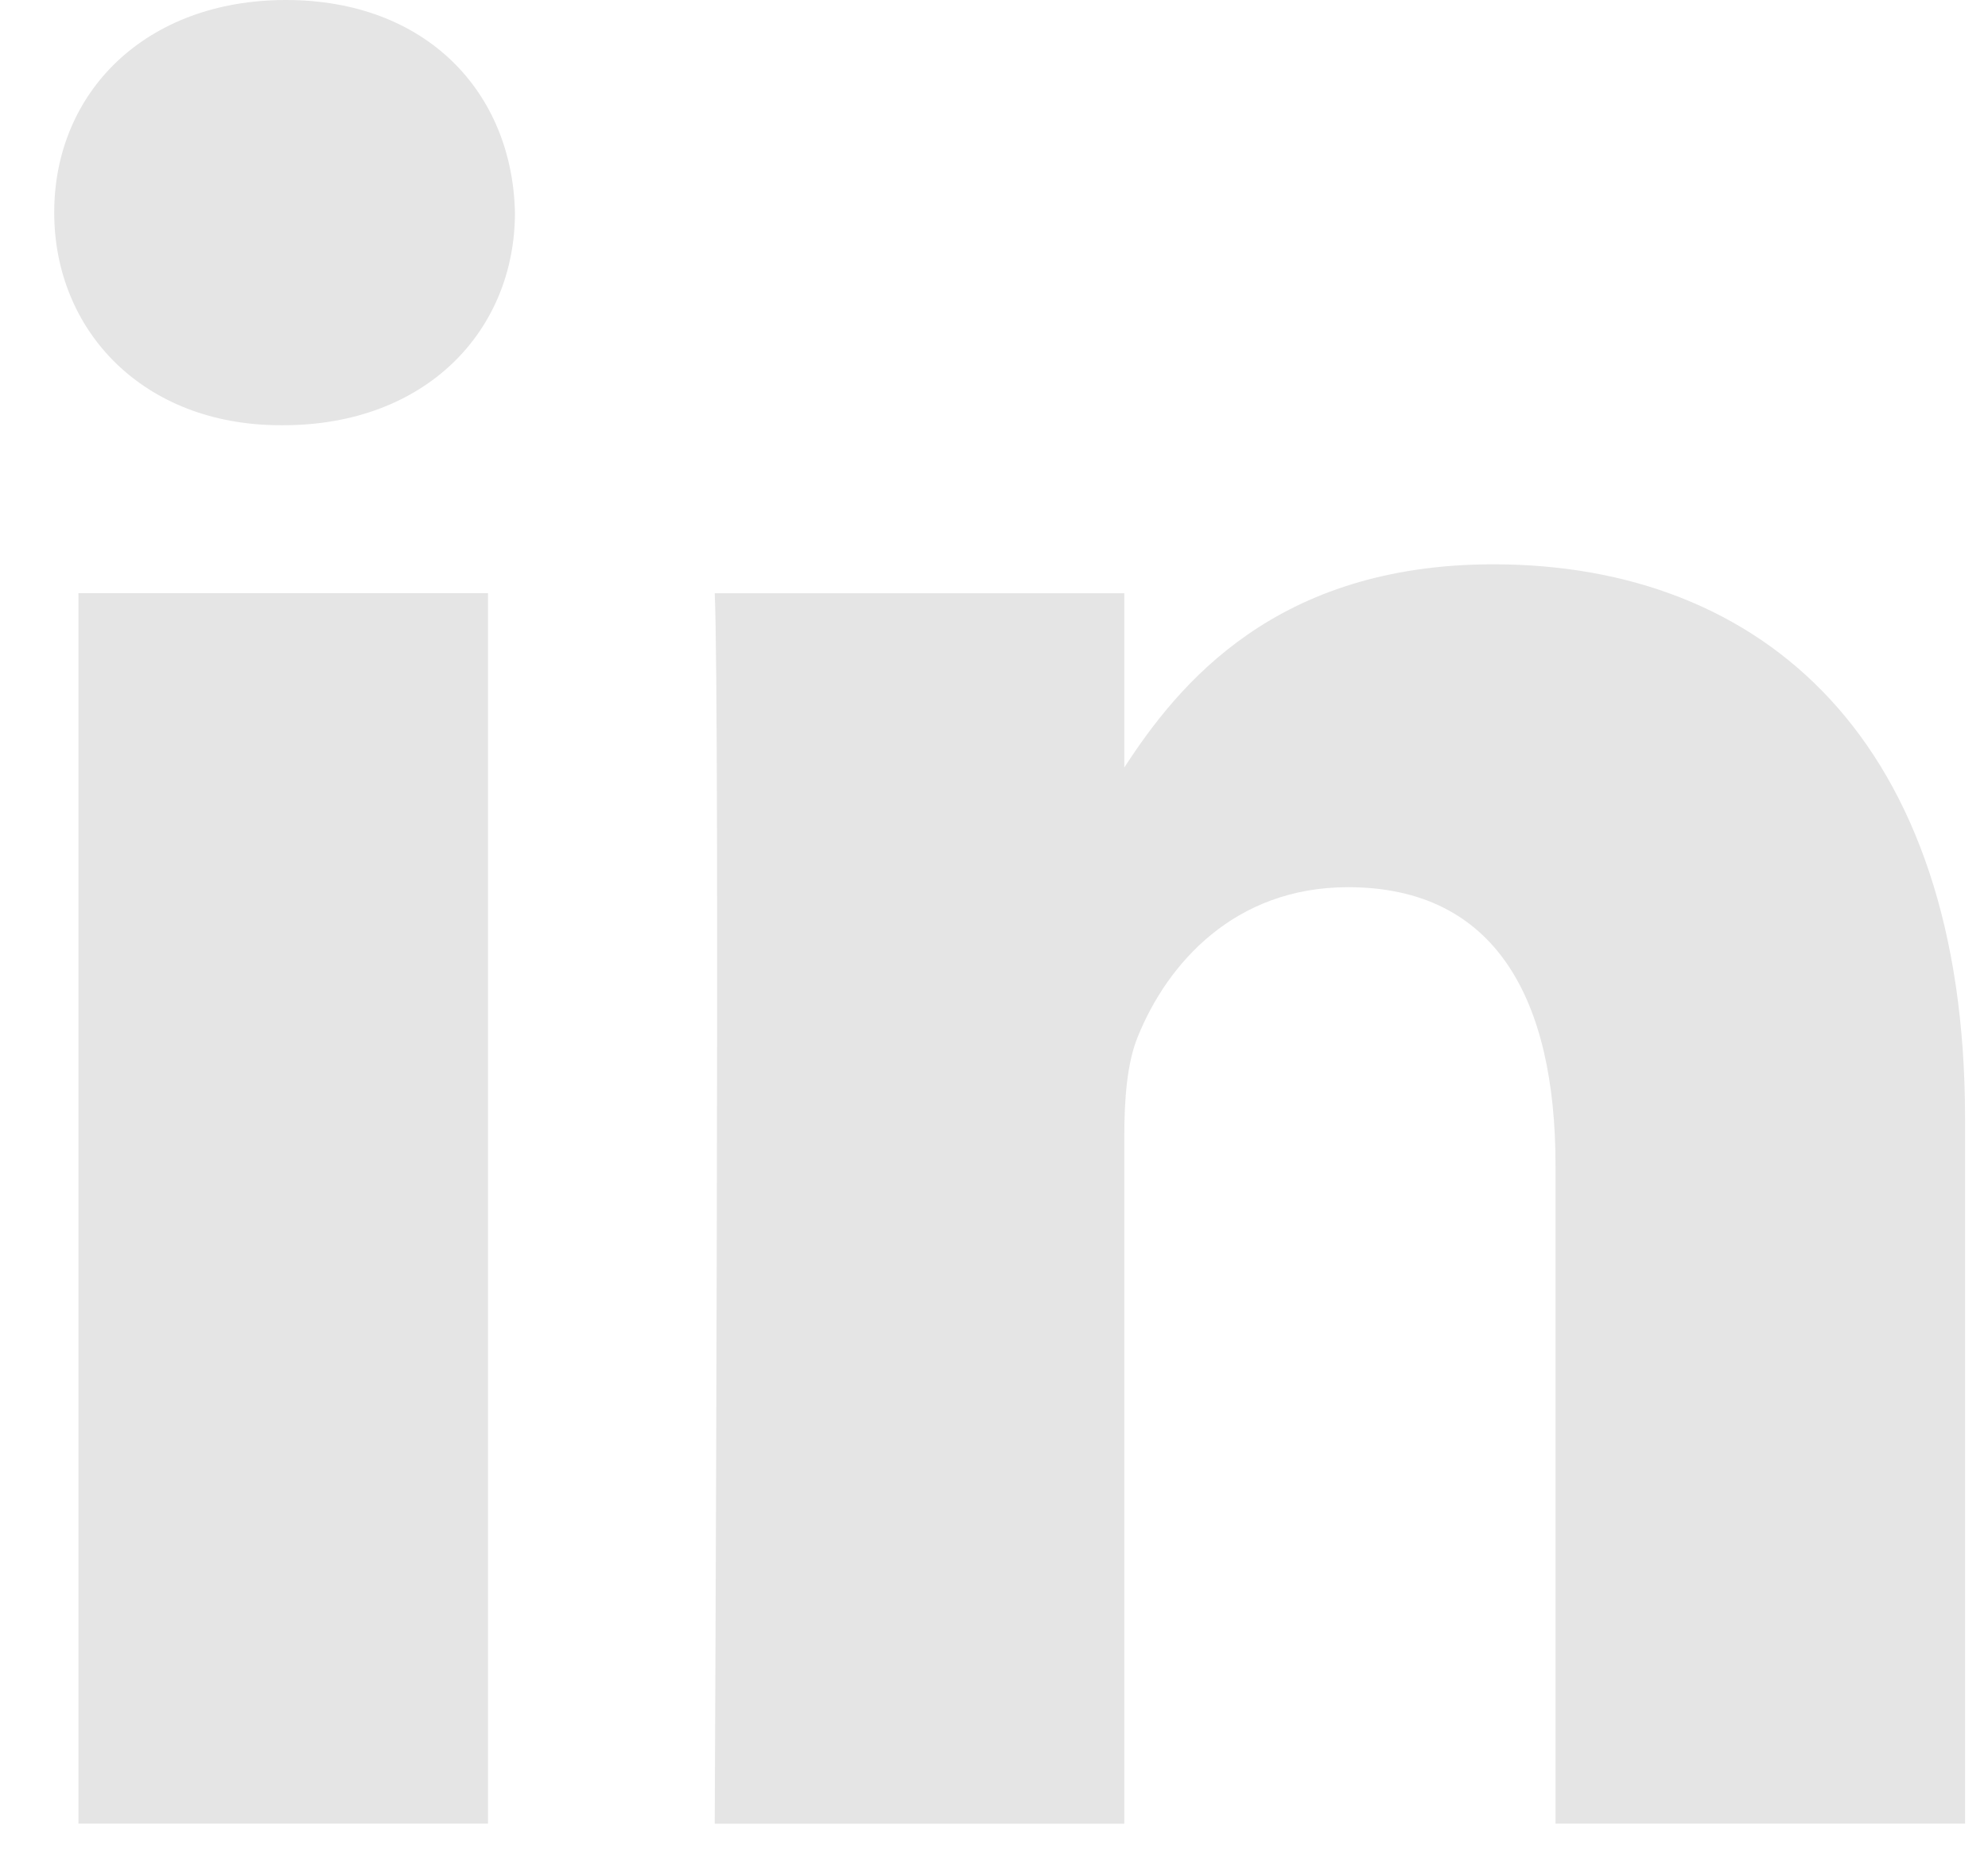 <svg width="33" height="31" viewBox="0 0 33 31" fill="none" xmlns="http://www.w3.org/2000/svg">
<path fill-rule="evenodd" clip-rule="evenodd" d="M8.548 3.528C8.504 1.526 7.072 0 4.746 0C2.421 0 0.9 1.526 0.9 3.528C0.9 5.49 2.376 7.059 4.658 7.059H4.702C7.072 7.059 8.548 5.49 8.548 3.528ZM8.101 9.847H1.302V30.274H8.101V9.847ZM24.791 9.368C29.265 9.368 32.619 12.288 32.619 18.562L32.619 30.274H25.821V19.346C25.821 16.601 24.837 14.728 22.376 14.728C20.497 14.728 19.379 15.991 18.887 17.21C18.707 17.647 18.663 18.256 18.663 18.867V30.275H11.864C11.864 30.275 11.954 11.765 11.864 9.848H18.663V12.741C19.566 11.35 21.182 9.368 24.791 9.368Z" fill="#E5E5E5"/>
</svg>
